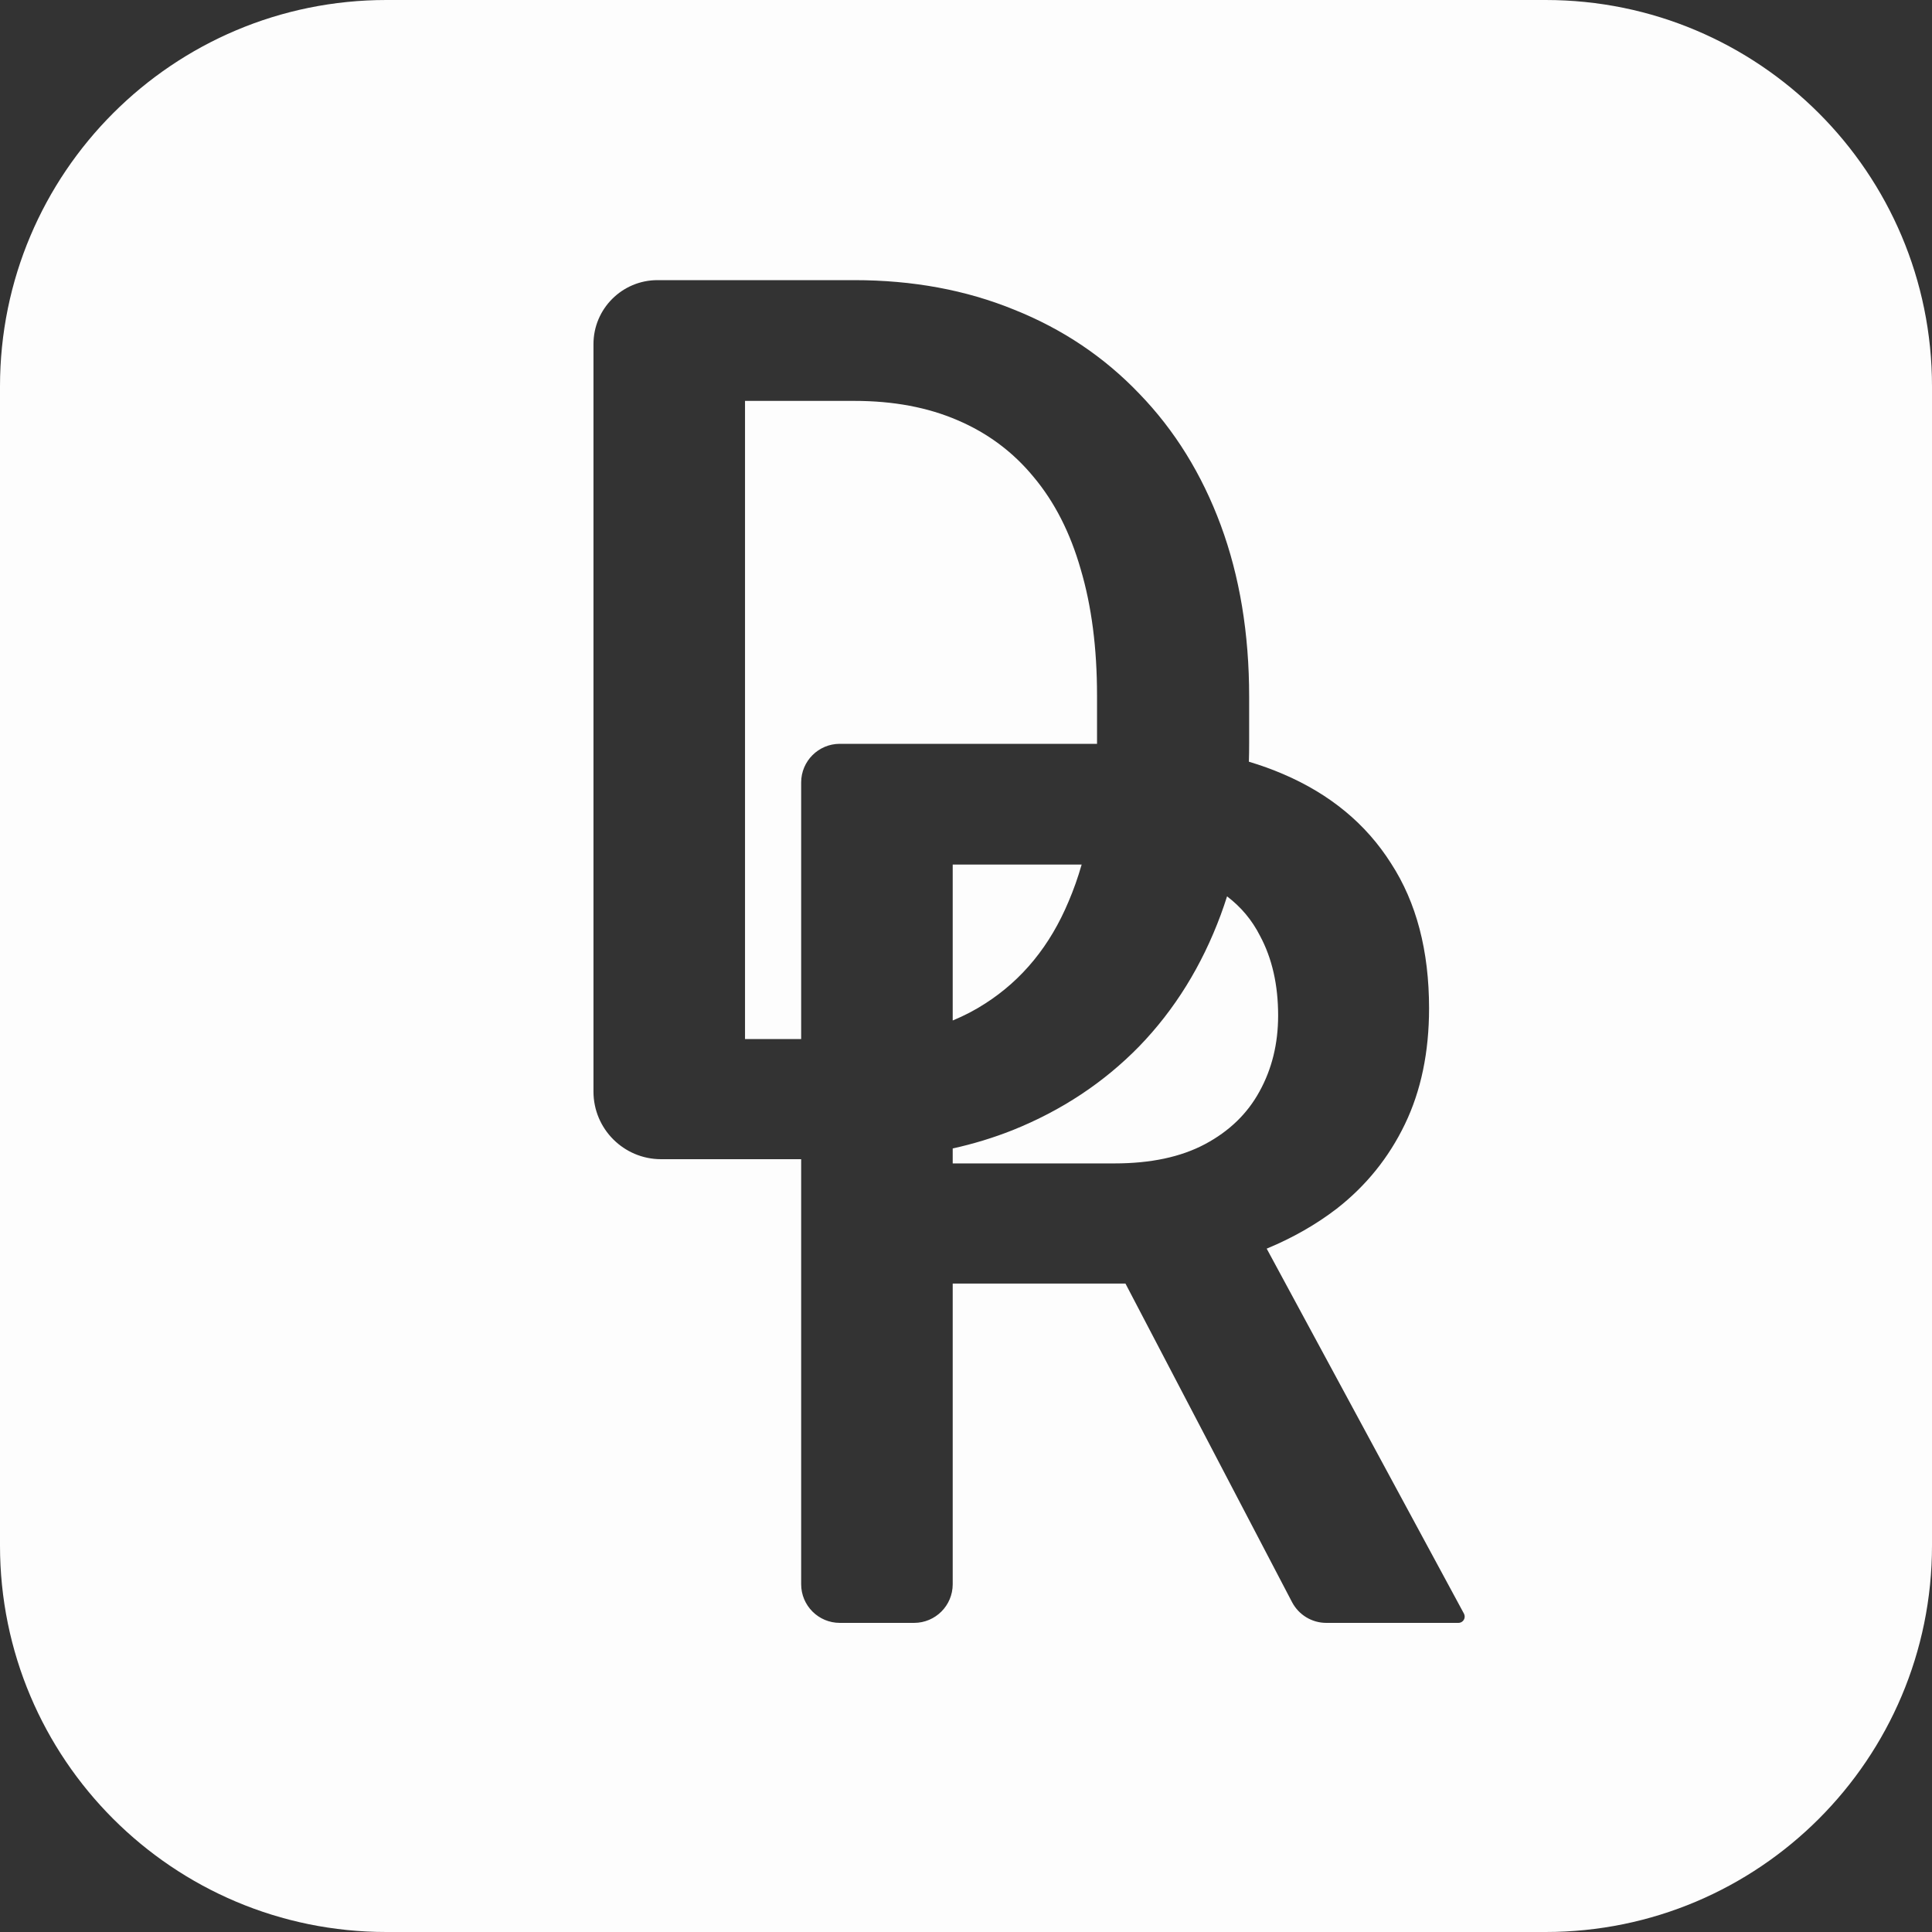 <svg width="50" height="50" viewBox="0 0 50 50" fill="none" xmlns="http://www.w3.org/2000/svg">
<rect x="0" y="0" width="50" height="50" fill="#333333" stroke="none"/>
<path fill-rule="evenodd" clip-rule="evenodd" d="M0 10C0 4.477 4.477 0 10 0H40C45.523 0 50 4.477 50 10V40C50 45.523 45.523 50 40 50H10C4.477 50 0 45.523 0 40V10ZM32.321 19.713C32.326 19.555 32.328 19.395 32.328 19.234V18.031C32.328 16.396 32.083 14.917 31.594 13.594C31.104 12.271 30.401 11.135 29.484 10.188C28.578 9.24 27.5 8.516 26.25 8.016C25 7.505 23.62 7.25 22.109 7.25H19.281H17.016C16.101 7.25 15.359 7.992 15.359 8.906V28.25C15.359 29.216 16.143 30 17.109 30H19.281H20.734V41C20.734 41.552 21.182 42 21.734 42H23.656C24.209 42 24.656 41.552 24.656 41V33.219H29.127L33.438 41.463C33.611 41.793 33.952 42 34.324 42H37.744C37.834 42 37.906 41.927 37.906 41.838C37.906 41.811 37.9 41.785 37.887 41.761L32.782 32.315C33.457 32.035 34.061 31.69 34.594 31.281C35.354 30.688 35.943 29.958 36.359 29.094C36.776 28.229 36.984 27.229 36.984 26.094C36.984 24.604 36.656 23.354 36 22.344C35.354 21.323 34.422 20.552 33.203 20.031C32.923 19.911 32.629 19.805 32.321 19.713ZM28.391 19.25C28.391 19.245 28.391 19.24 28.391 19.234V18C28.391 16.771 28.25 15.682 27.969 14.734C27.698 13.787 27.292 12.99 26.75 12.344C26.219 11.698 25.562 11.208 24.781 10.875C24.01 10.542 23.12 10.375 22.109 10.375H19.281V26.891H20.734V20.25C20.734 19.698 21.182 19.25 21.734 19.25H28.391ZM24.656 26.41V22.375H27.993C27.898 22.708 27.785 23.026 27.656 23.328C27.177 24.474 26.458 25.354 25.5 25.969C25.236 26.14 24.955 26.287 24.656 26.41ZM24.656 29.722C25.195 29.603 25.711 29.445 26.203 29.25C27.474 28.74 28.568 28.016 29.484 27.078C30.401 26.13 31.104 24.995 31.594 23.672C31.651 23.516 31.706 23.358 31.756 23.198C32.119 23.473 32.403 23.813 32.609 24.219C32.922 24.802 33.078 25.49 33.078 26.281C33.078 27.01 32.917 27.667 32.594 28.25C32.281 28.823 31.812 29.276 31.188 29.609C30.562 29.943 29.781 30.109 28.844 30.109H24.656V29.722Z" fill="#FDFDFD"/>
</svg>
